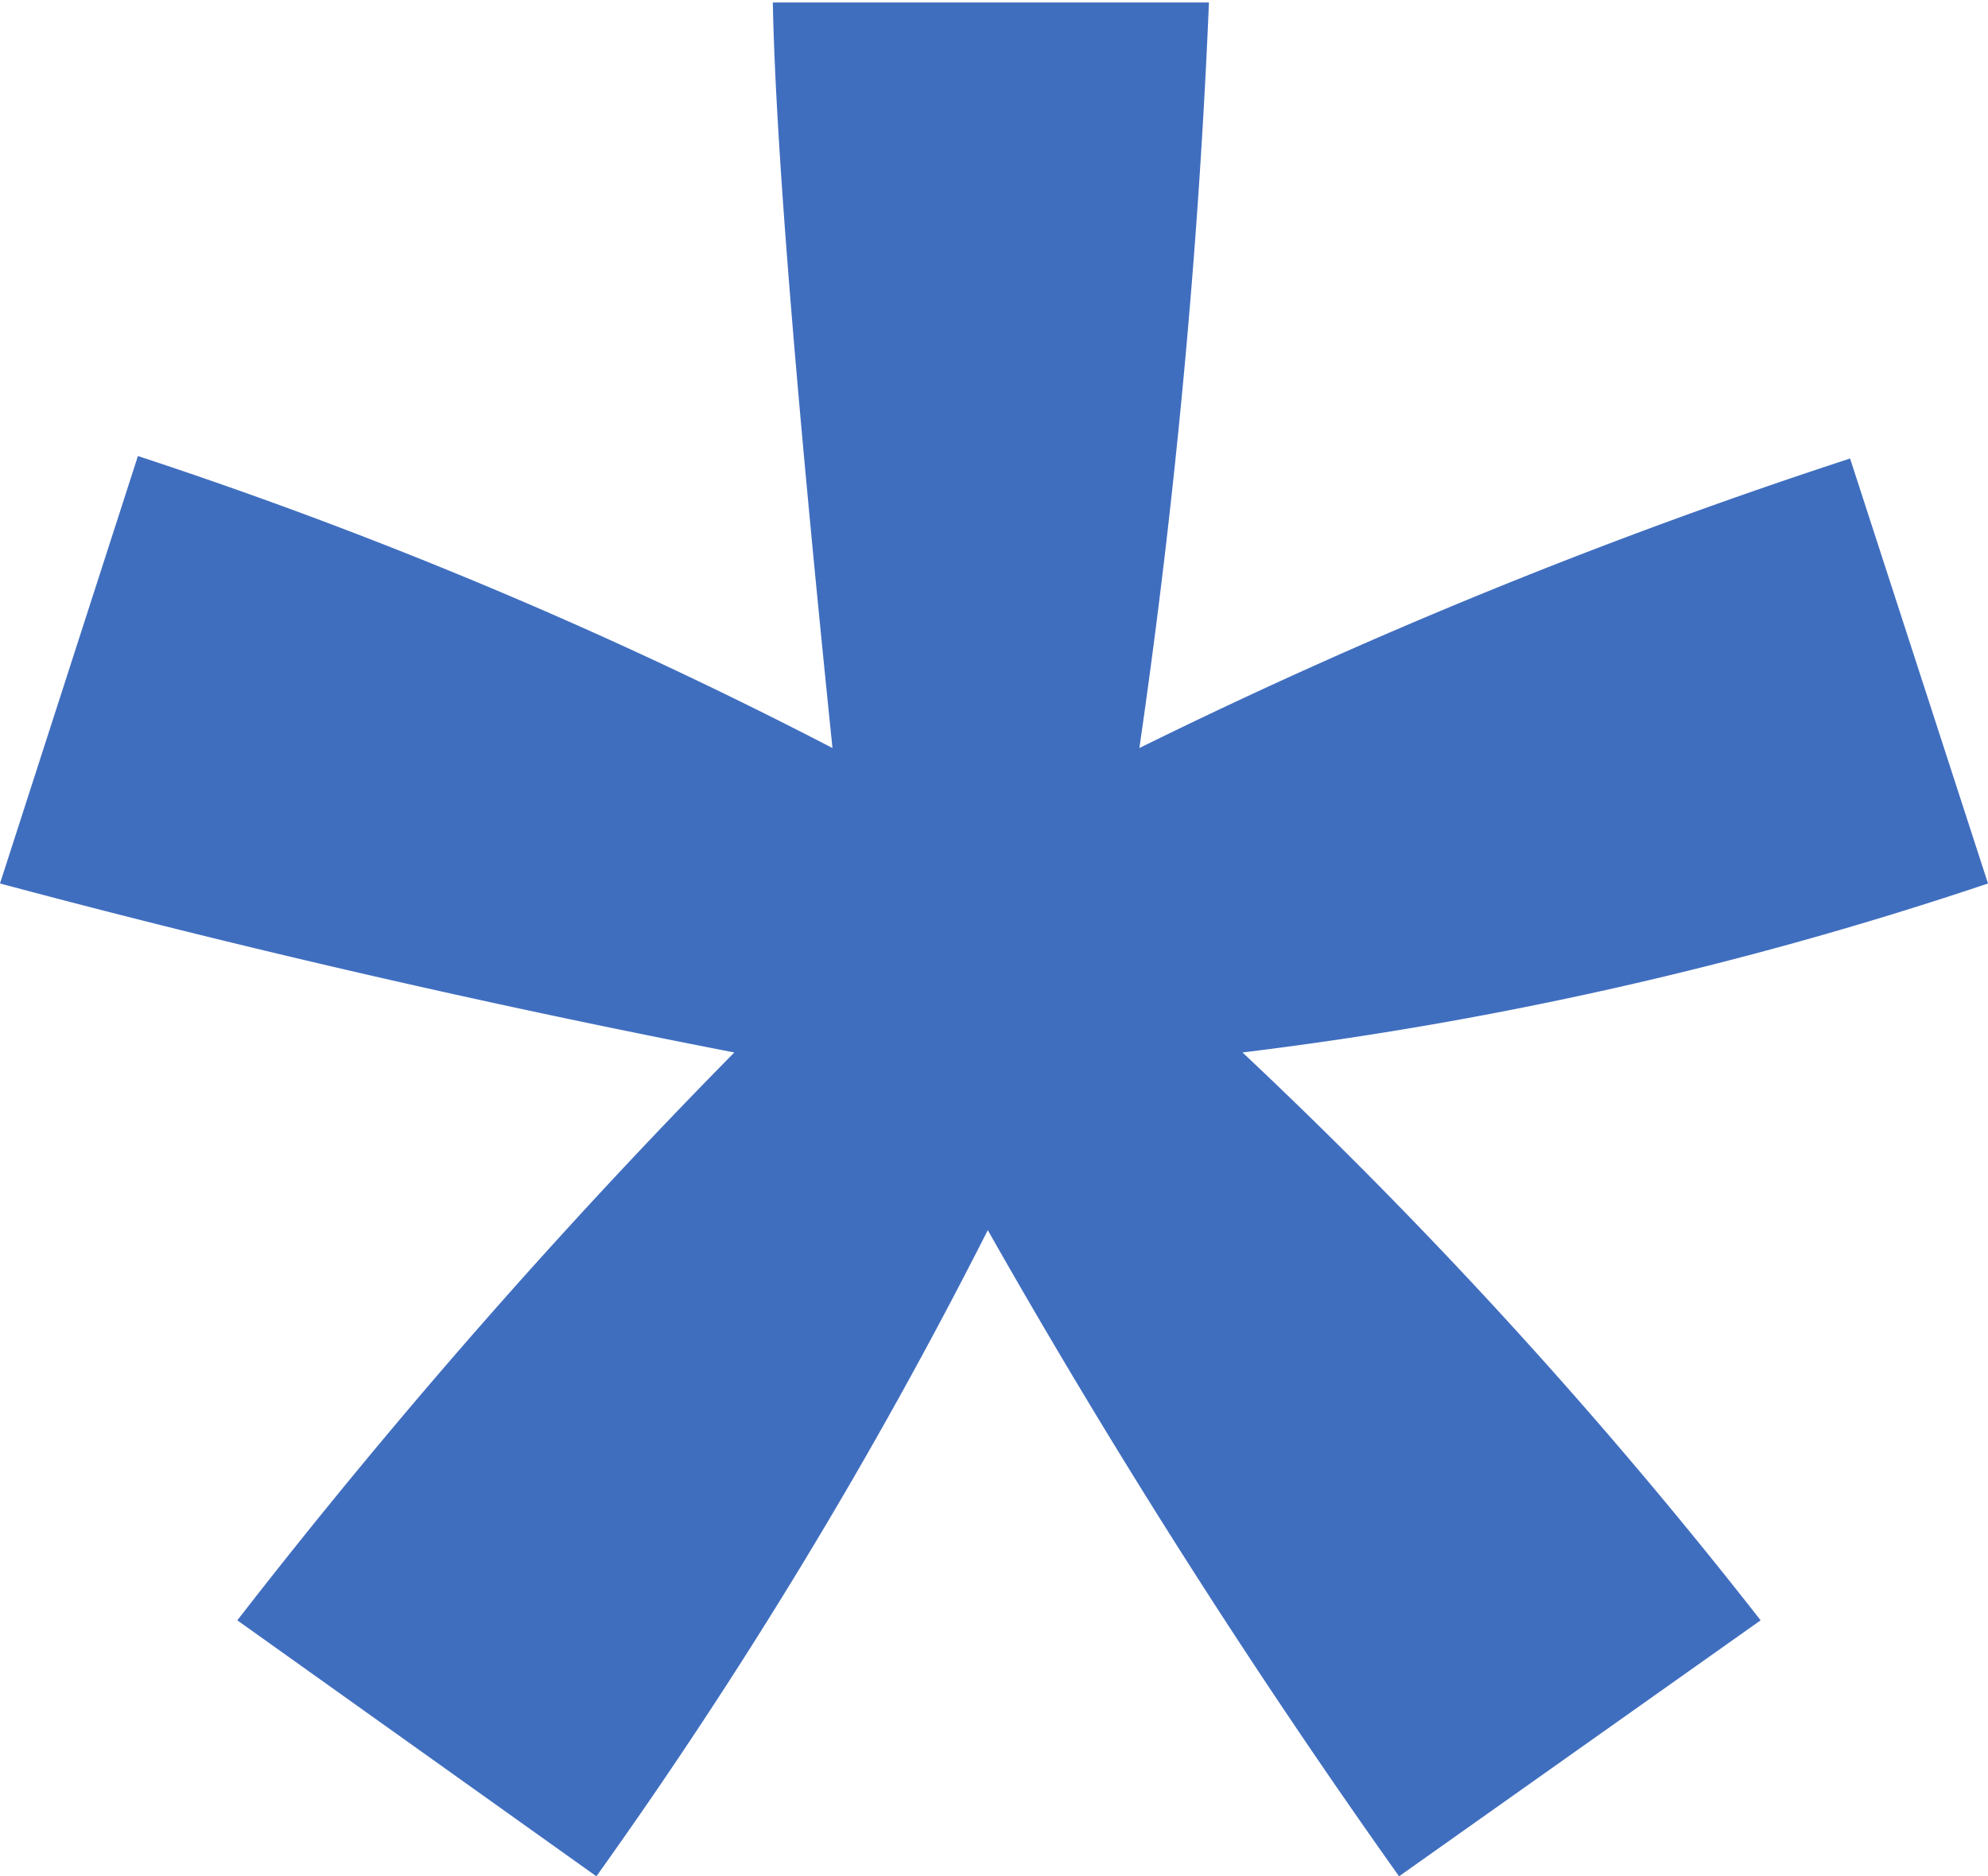 <svg id="Layer_1" data-name="Layer 1" xmlns="http://www.w3.org/2000/svg" viewBox="0 0 16 15.1"><title>requiredBlue</title><path d="M0,7.56,1.11,4.12A37.7,37.7,0,0,1,6.7,6.47q-.45-4.38-.48-6H9.73a58.88,58.88,0,0,1-.56,6,43.47,43.47,0,0,1,5.72-2.33L16,7.56a30.29,30.29,0,0,1-6,1.36,40.46,40.46,0,0,1,4.17,4.57l-2.91,2.06a60.33,60.33,0,0,1-3.31-5.2,40,40,0,0,1-3.15,5.2L1.91,13.49a51.54,51.54,0,0,1,4-4.57C3.85,8.52,1.87,8.06,0,7.56" transform="translate(0 -0.45)" fill="#406ebf"/></svg>